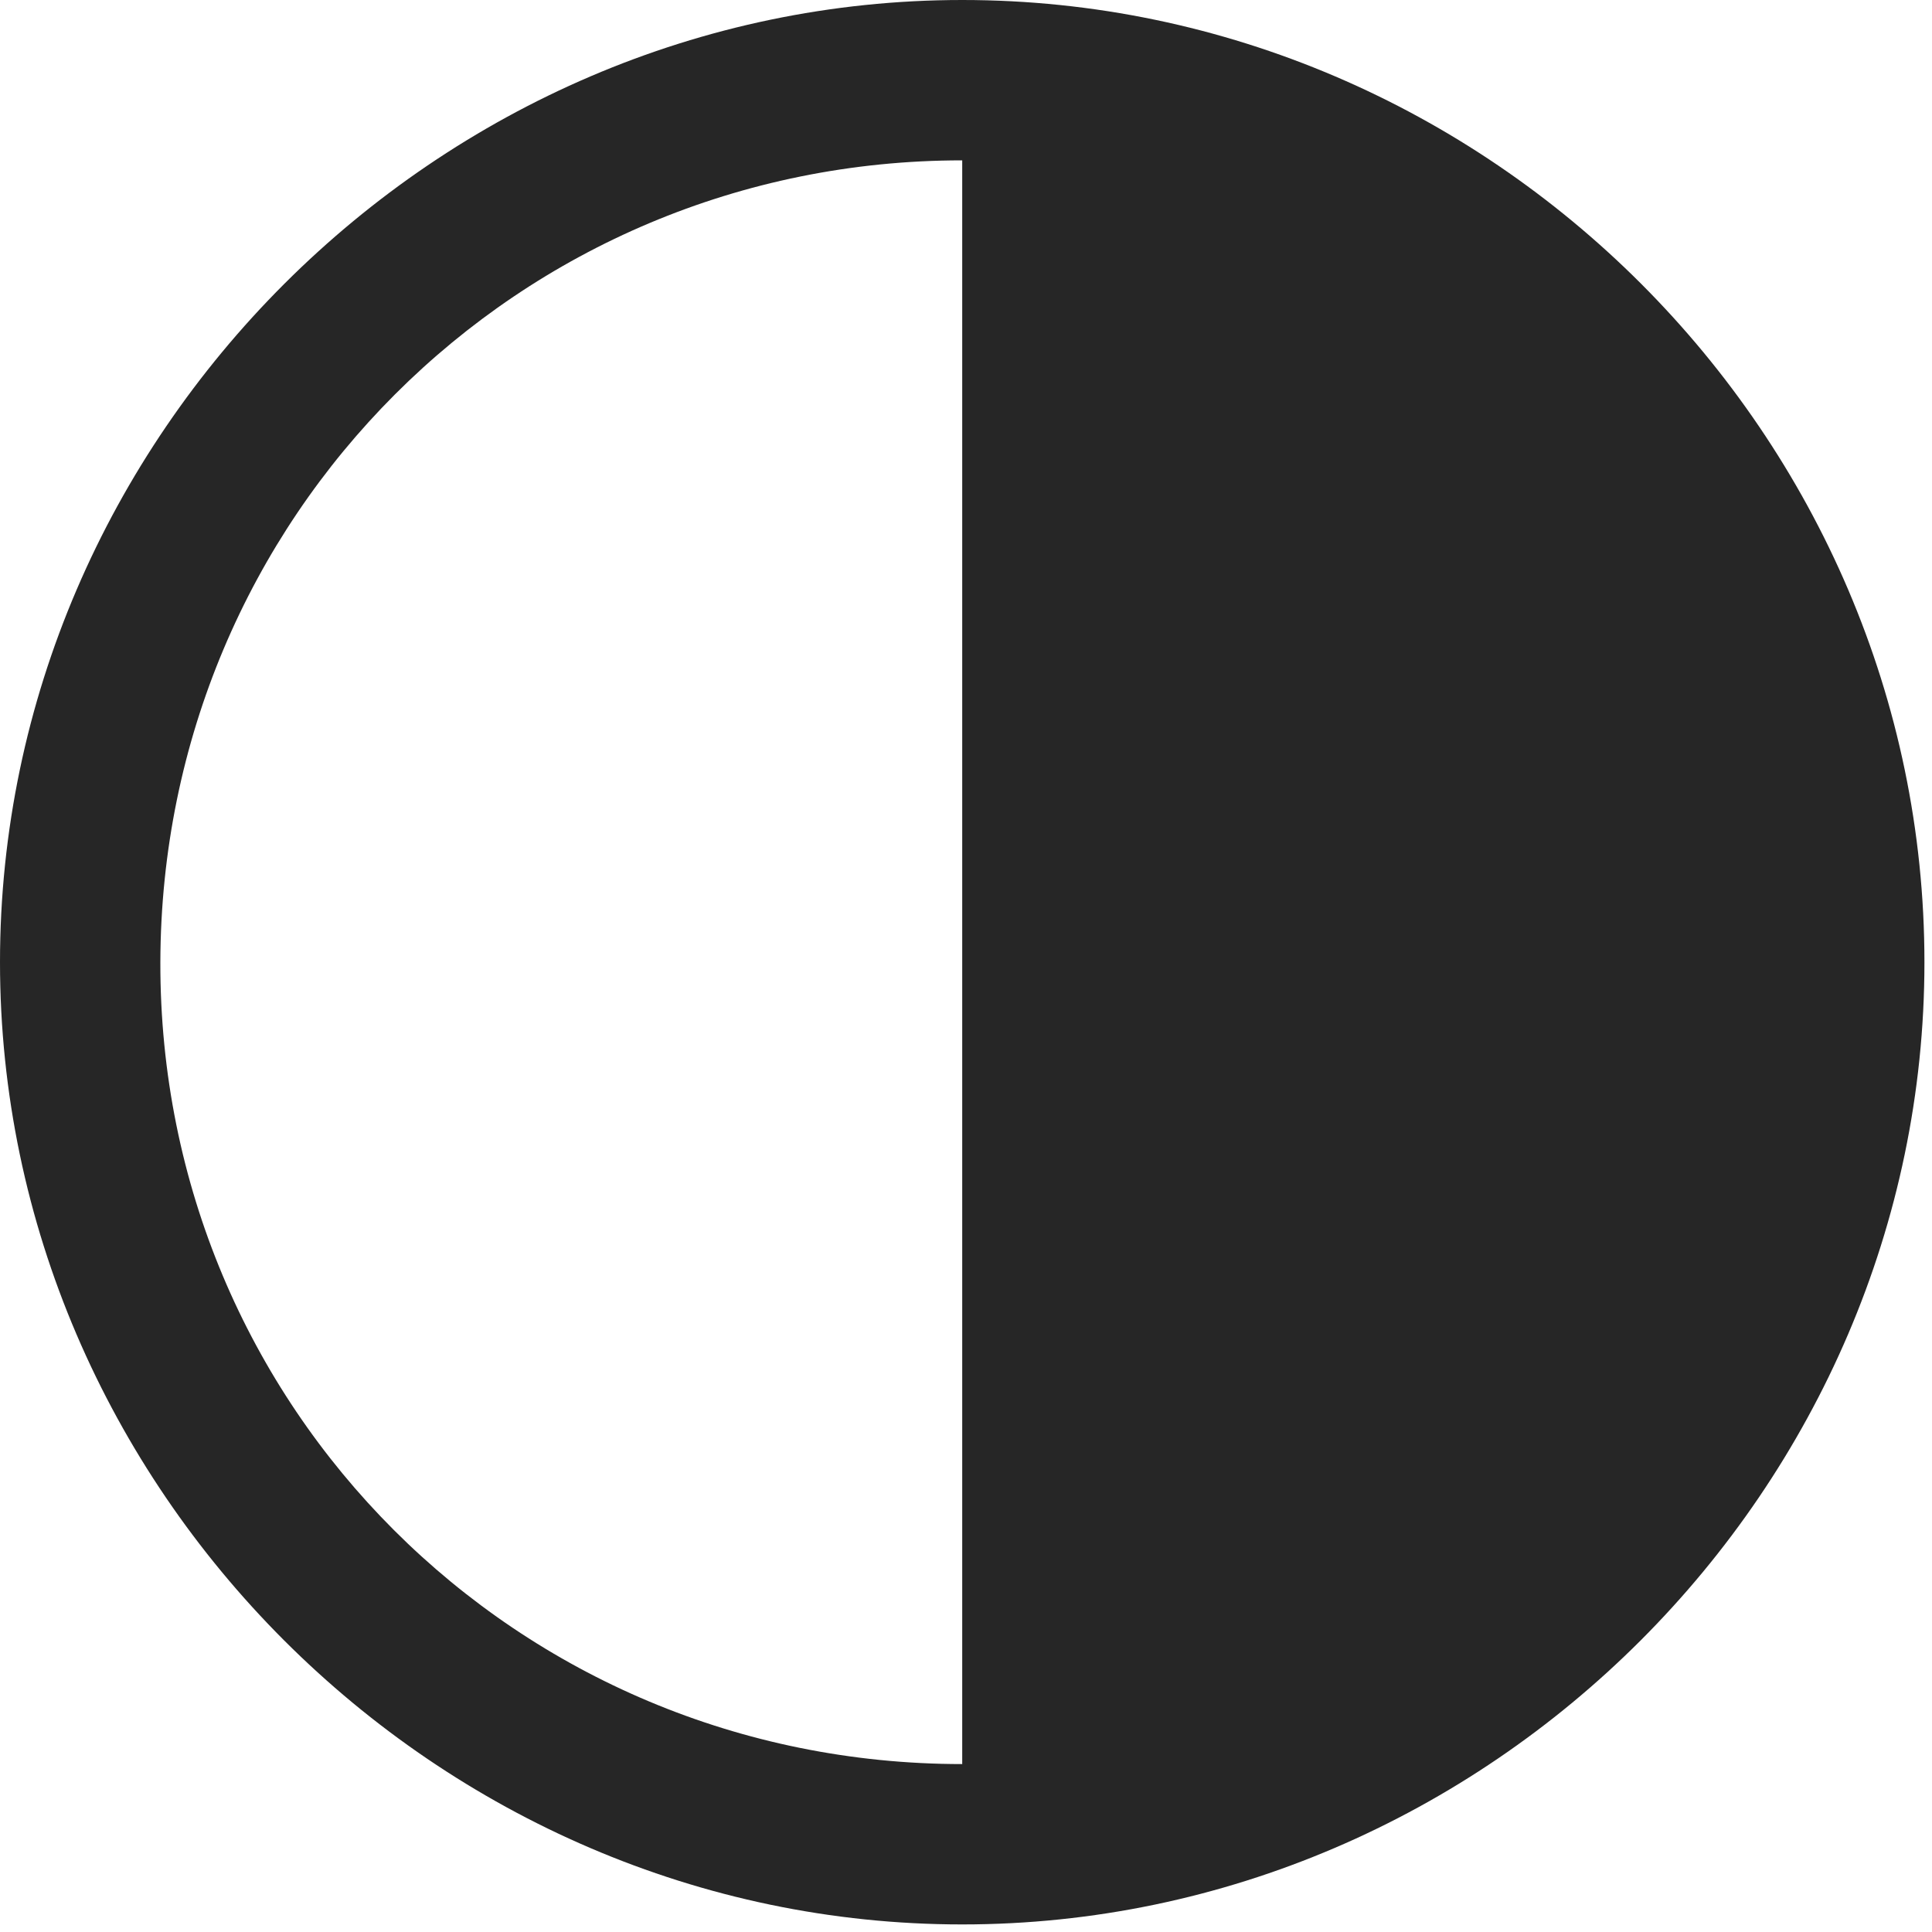 <svg width="24" height="24" viewBox="0 0 24 24" fill="none" xmlns="http://www.w3.org/2000/svg">
<path d="M11.953 23.906C18.492 23.906 23.906 18.48 23.906 11.953C23.906 5.414 18.504 0 11.953 0C5.438 0 0 5.414 0 11.953C0 18.48 5.426 23.906 11.953 23.906ZM11.953 21.914C6.422 21.914 1.98 17.484 1.992 11.953C2.004 6.422 6.434 1.992 11.953 1.992V21.914Z" fill="black" fill-opacity="0.85"/>
</svg>
